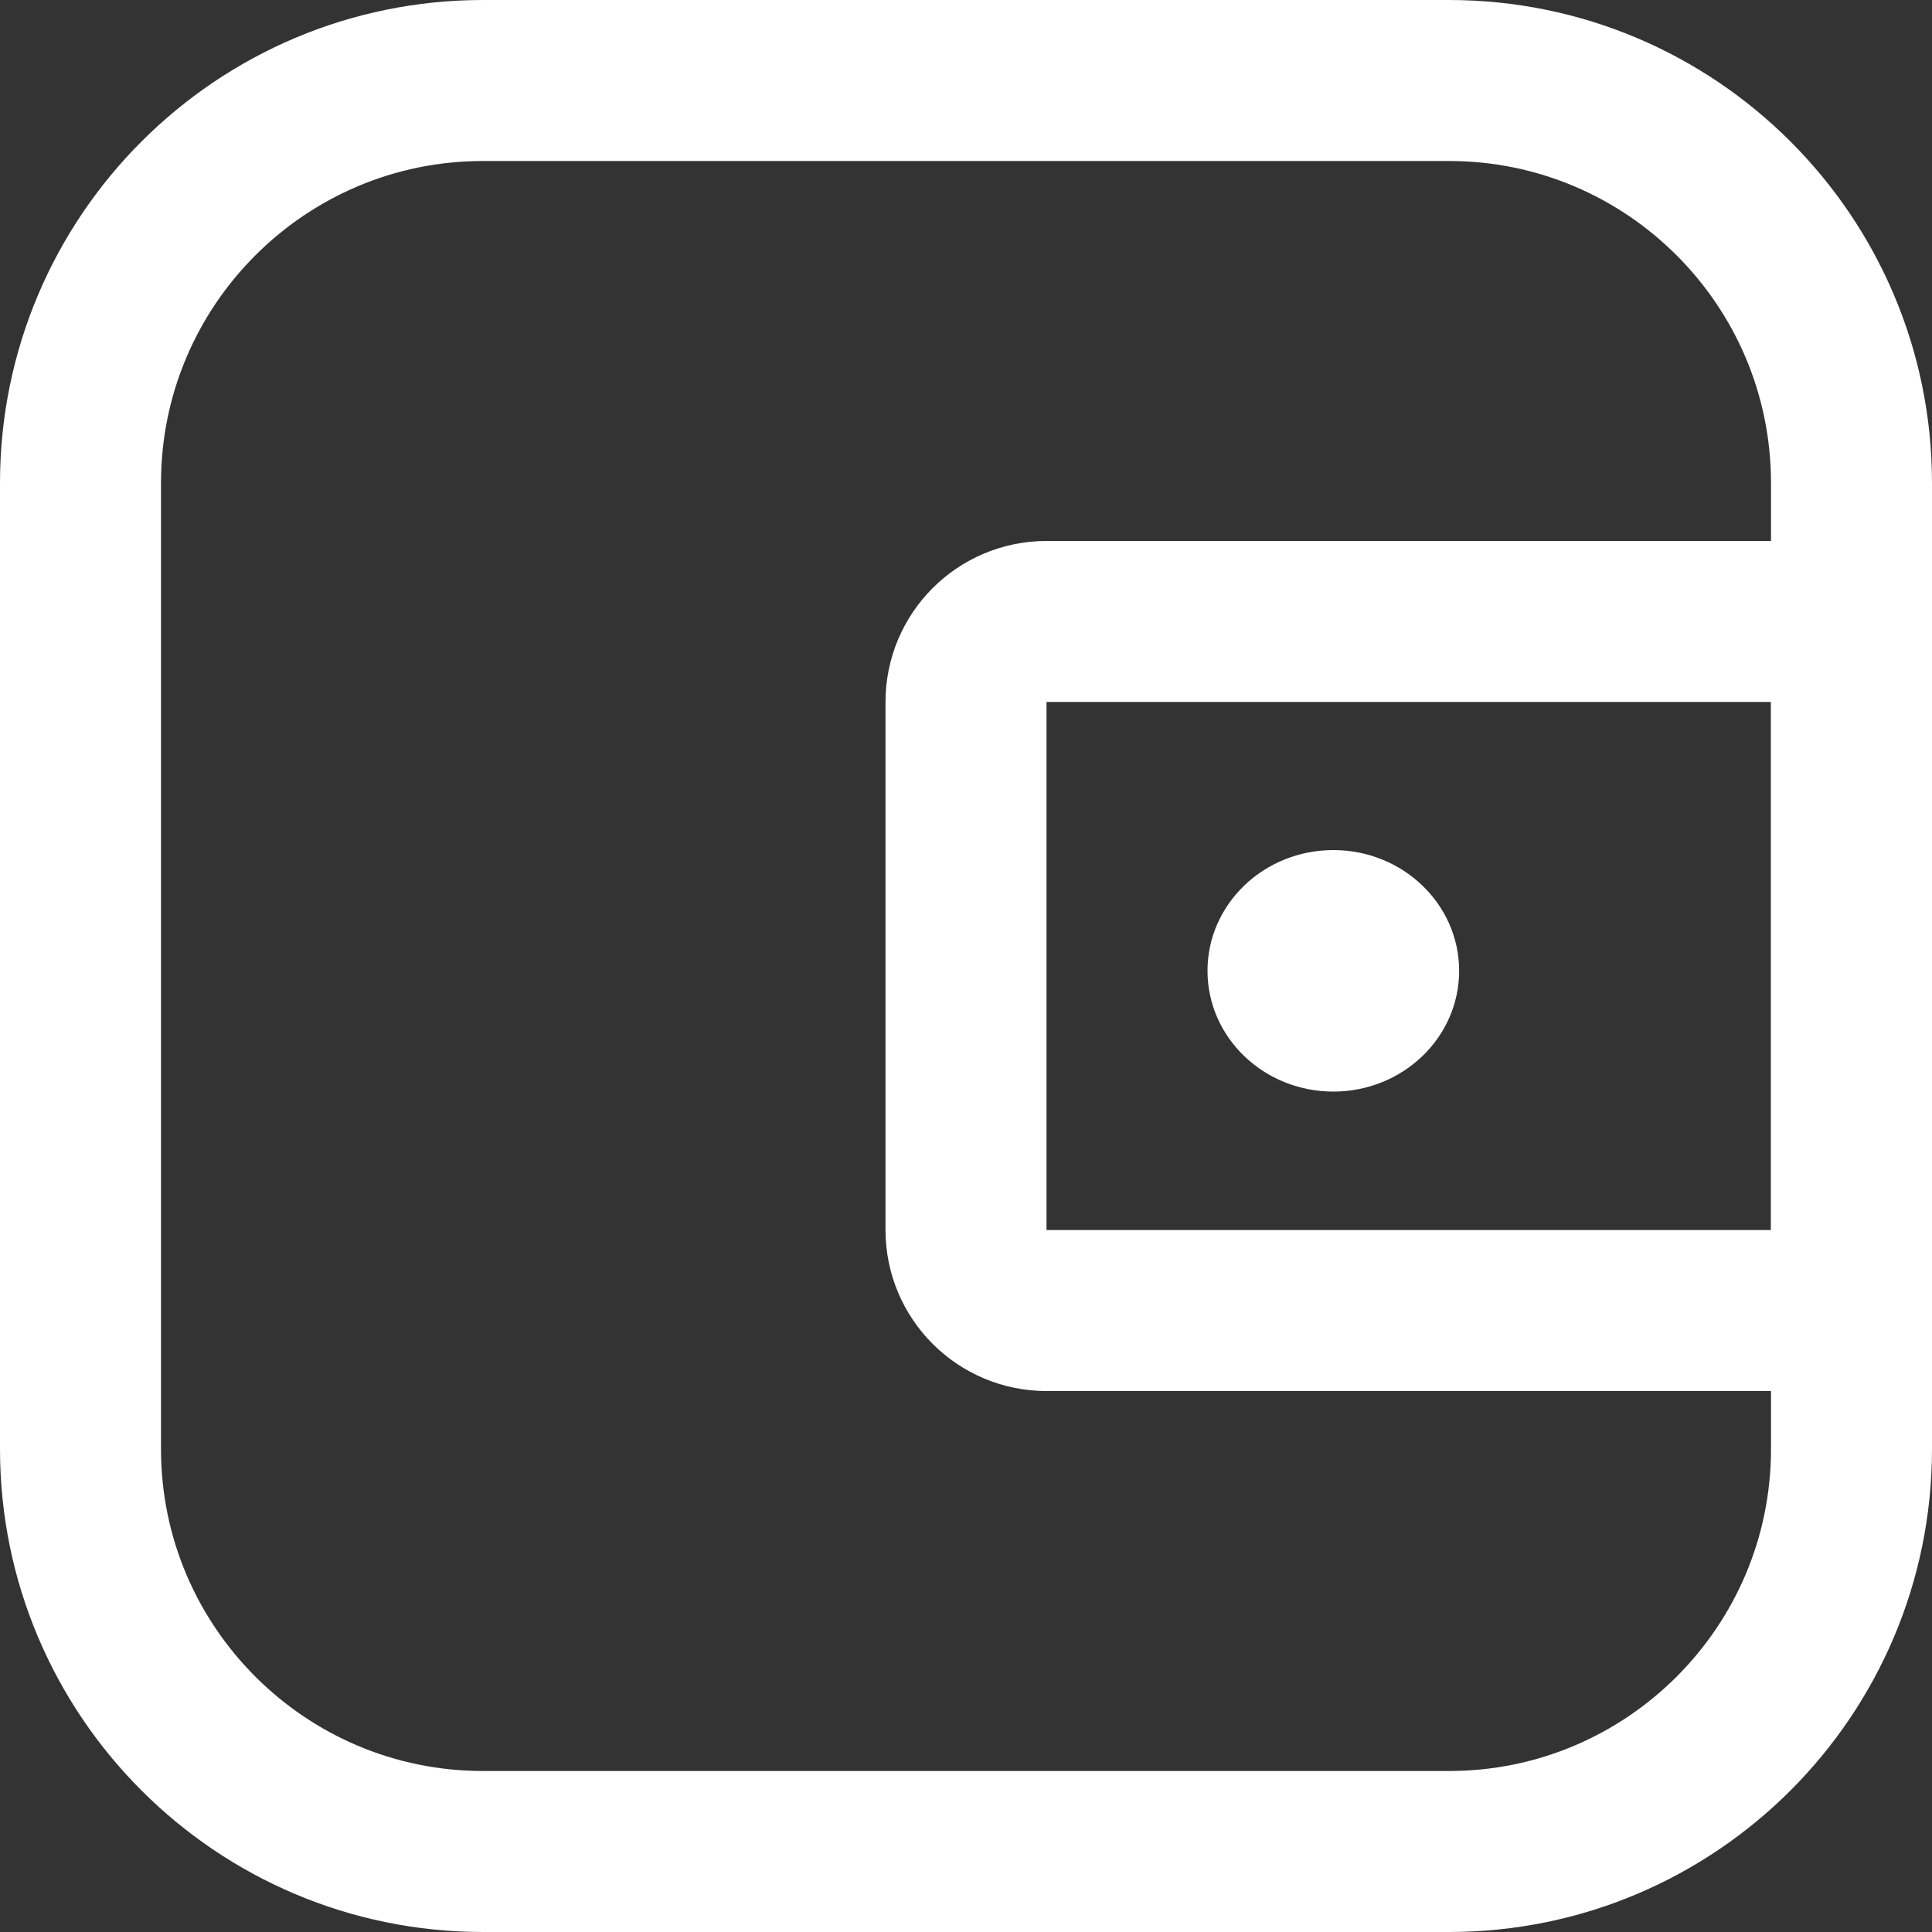 <?xml version="1.0" encoding="UTF-8" standalone="no"?>
<!DOCTYPE svg PUBLIC "-//W3C//DTD SVG 1.1//EN" "http://www.w3.org/Graphics/SVG/1.1/DTD/svg11.dtd">
<svg width="100%" height="100%" viewBox="0 0 24 24" version="1.1" xmlns="http://www.w3.org/2000/svg" xmlns:xlink="http://www.w3.org/1999/xlink" xml:space="preserve" xmlns:serif="http://www.serif.com/" style="fill-rule:evenodd;clip-rule:evenodd;">
    <rect x="0" y="0" width="24" height="24" fill="#333333" stroke="none"/>
    <path d="M23,6C23,3.24 20.76,1 18,1L6,1C3.24,1 1,3.24 1,6L1,18C1,20.76 3.24,23 6,23L18,23C20.76,23 23,20.76 23,18L23,6Z" style="fill:none;stroke:white;stroke-width:2px;"/>
    <path d="M12,8.72C12,8.167 12.448,7.72 13,7.72L22,7.72C22.552,7.72 23,8.167 23,8.72L23,15.28C23,15.832 22.552,16.28 22,16.28L13,16.28C12.448,16.28 12,15.832 12,15.28L12,8.72Z" style="fill:none;fill-rule:nonzero;stroke:white;stroke-width:2px;"/>
    <ellipse cx="16.563" cy="12.06" rx="1.563" ry="1.5" style="fill:white;"/>
</svg>
